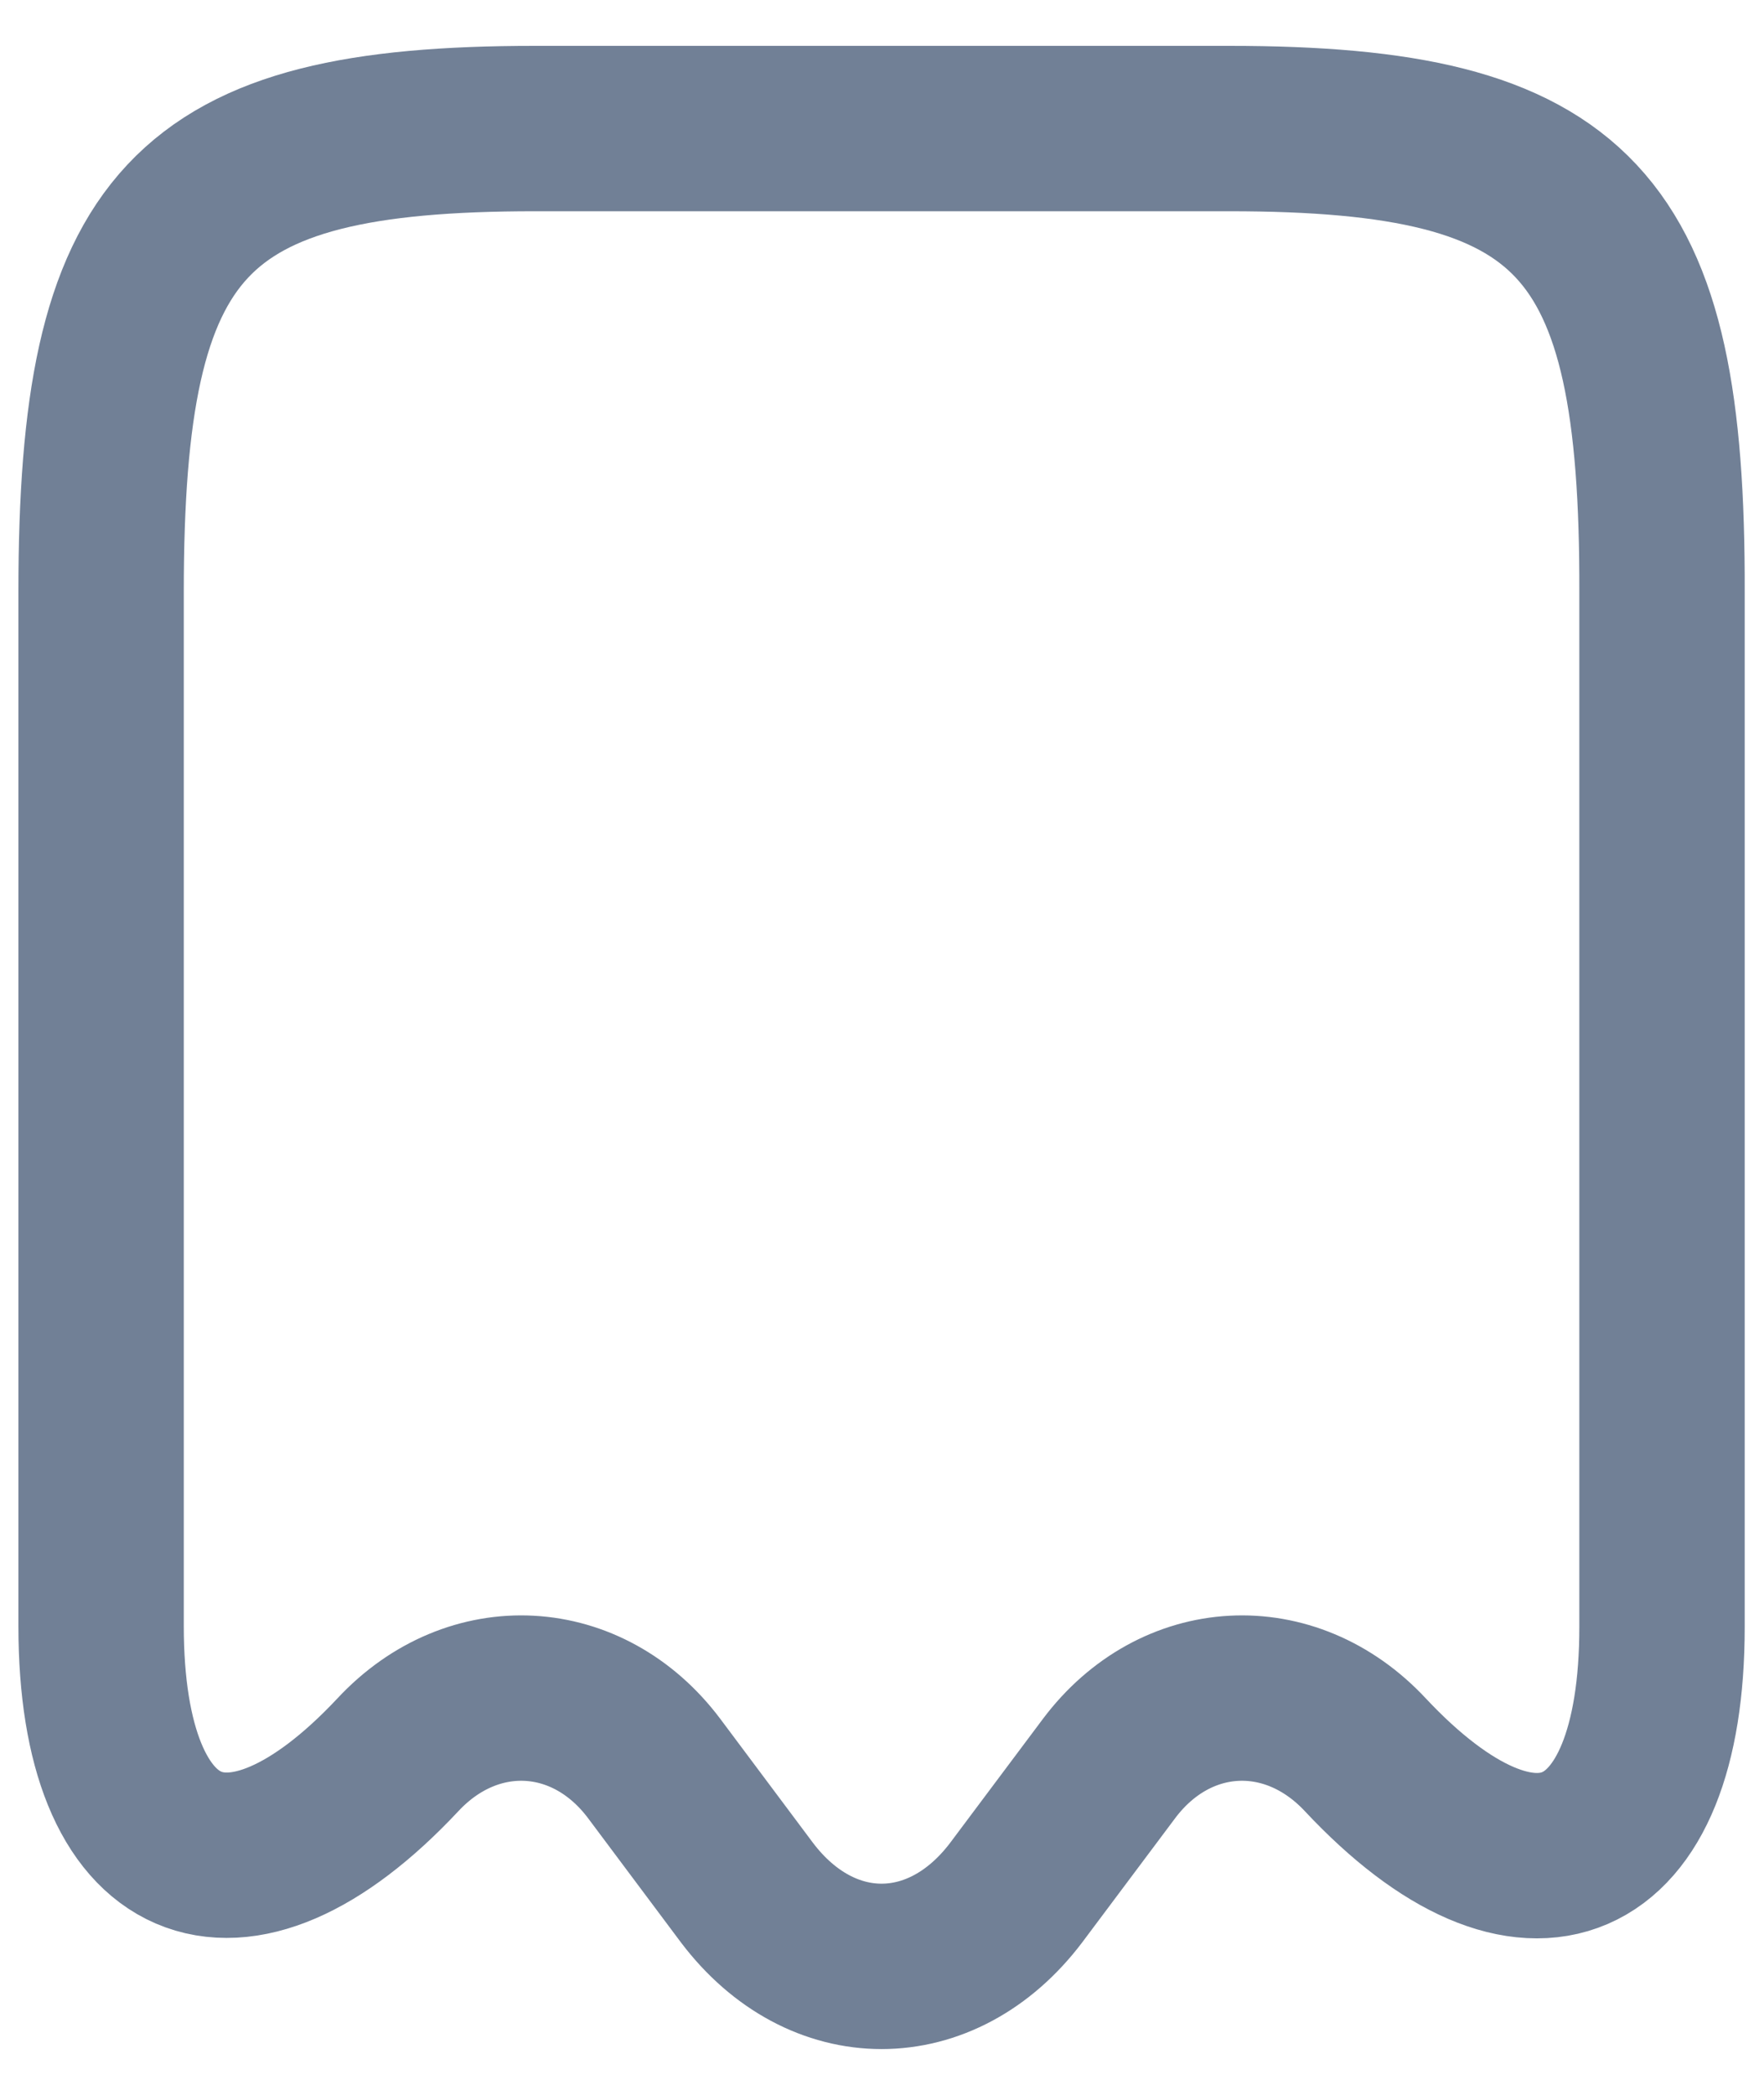 <svg width="16" height="19" viewBox="0 0 16 19" fill="none" xmlns="http://www.w3.org/2000/svg">
<path d="M3.609 15.916C4.292 15.183 5.334 15.241 5.934 16.041L6.775 17.166C7.45 18.058 8.542 18.058 9.217 17.166L10.059 16.041C10.659 15.241 11.7 15.183 12.384 15.916C13.867 17.499 15.075 16.974 15.075 14.758V5.366C15.084 2.008 14.3 1.166 11.15 1.166H4.85C1.7 1.166 0.917 2.008 0.917 5.366V14.749C0.917 16.974 2.134 17.491 3.609 15.916Z" stroke="#718096" stroke-width="1.5" stroke-linecap="round" stroke-linejoin="round"/>
</svg>
